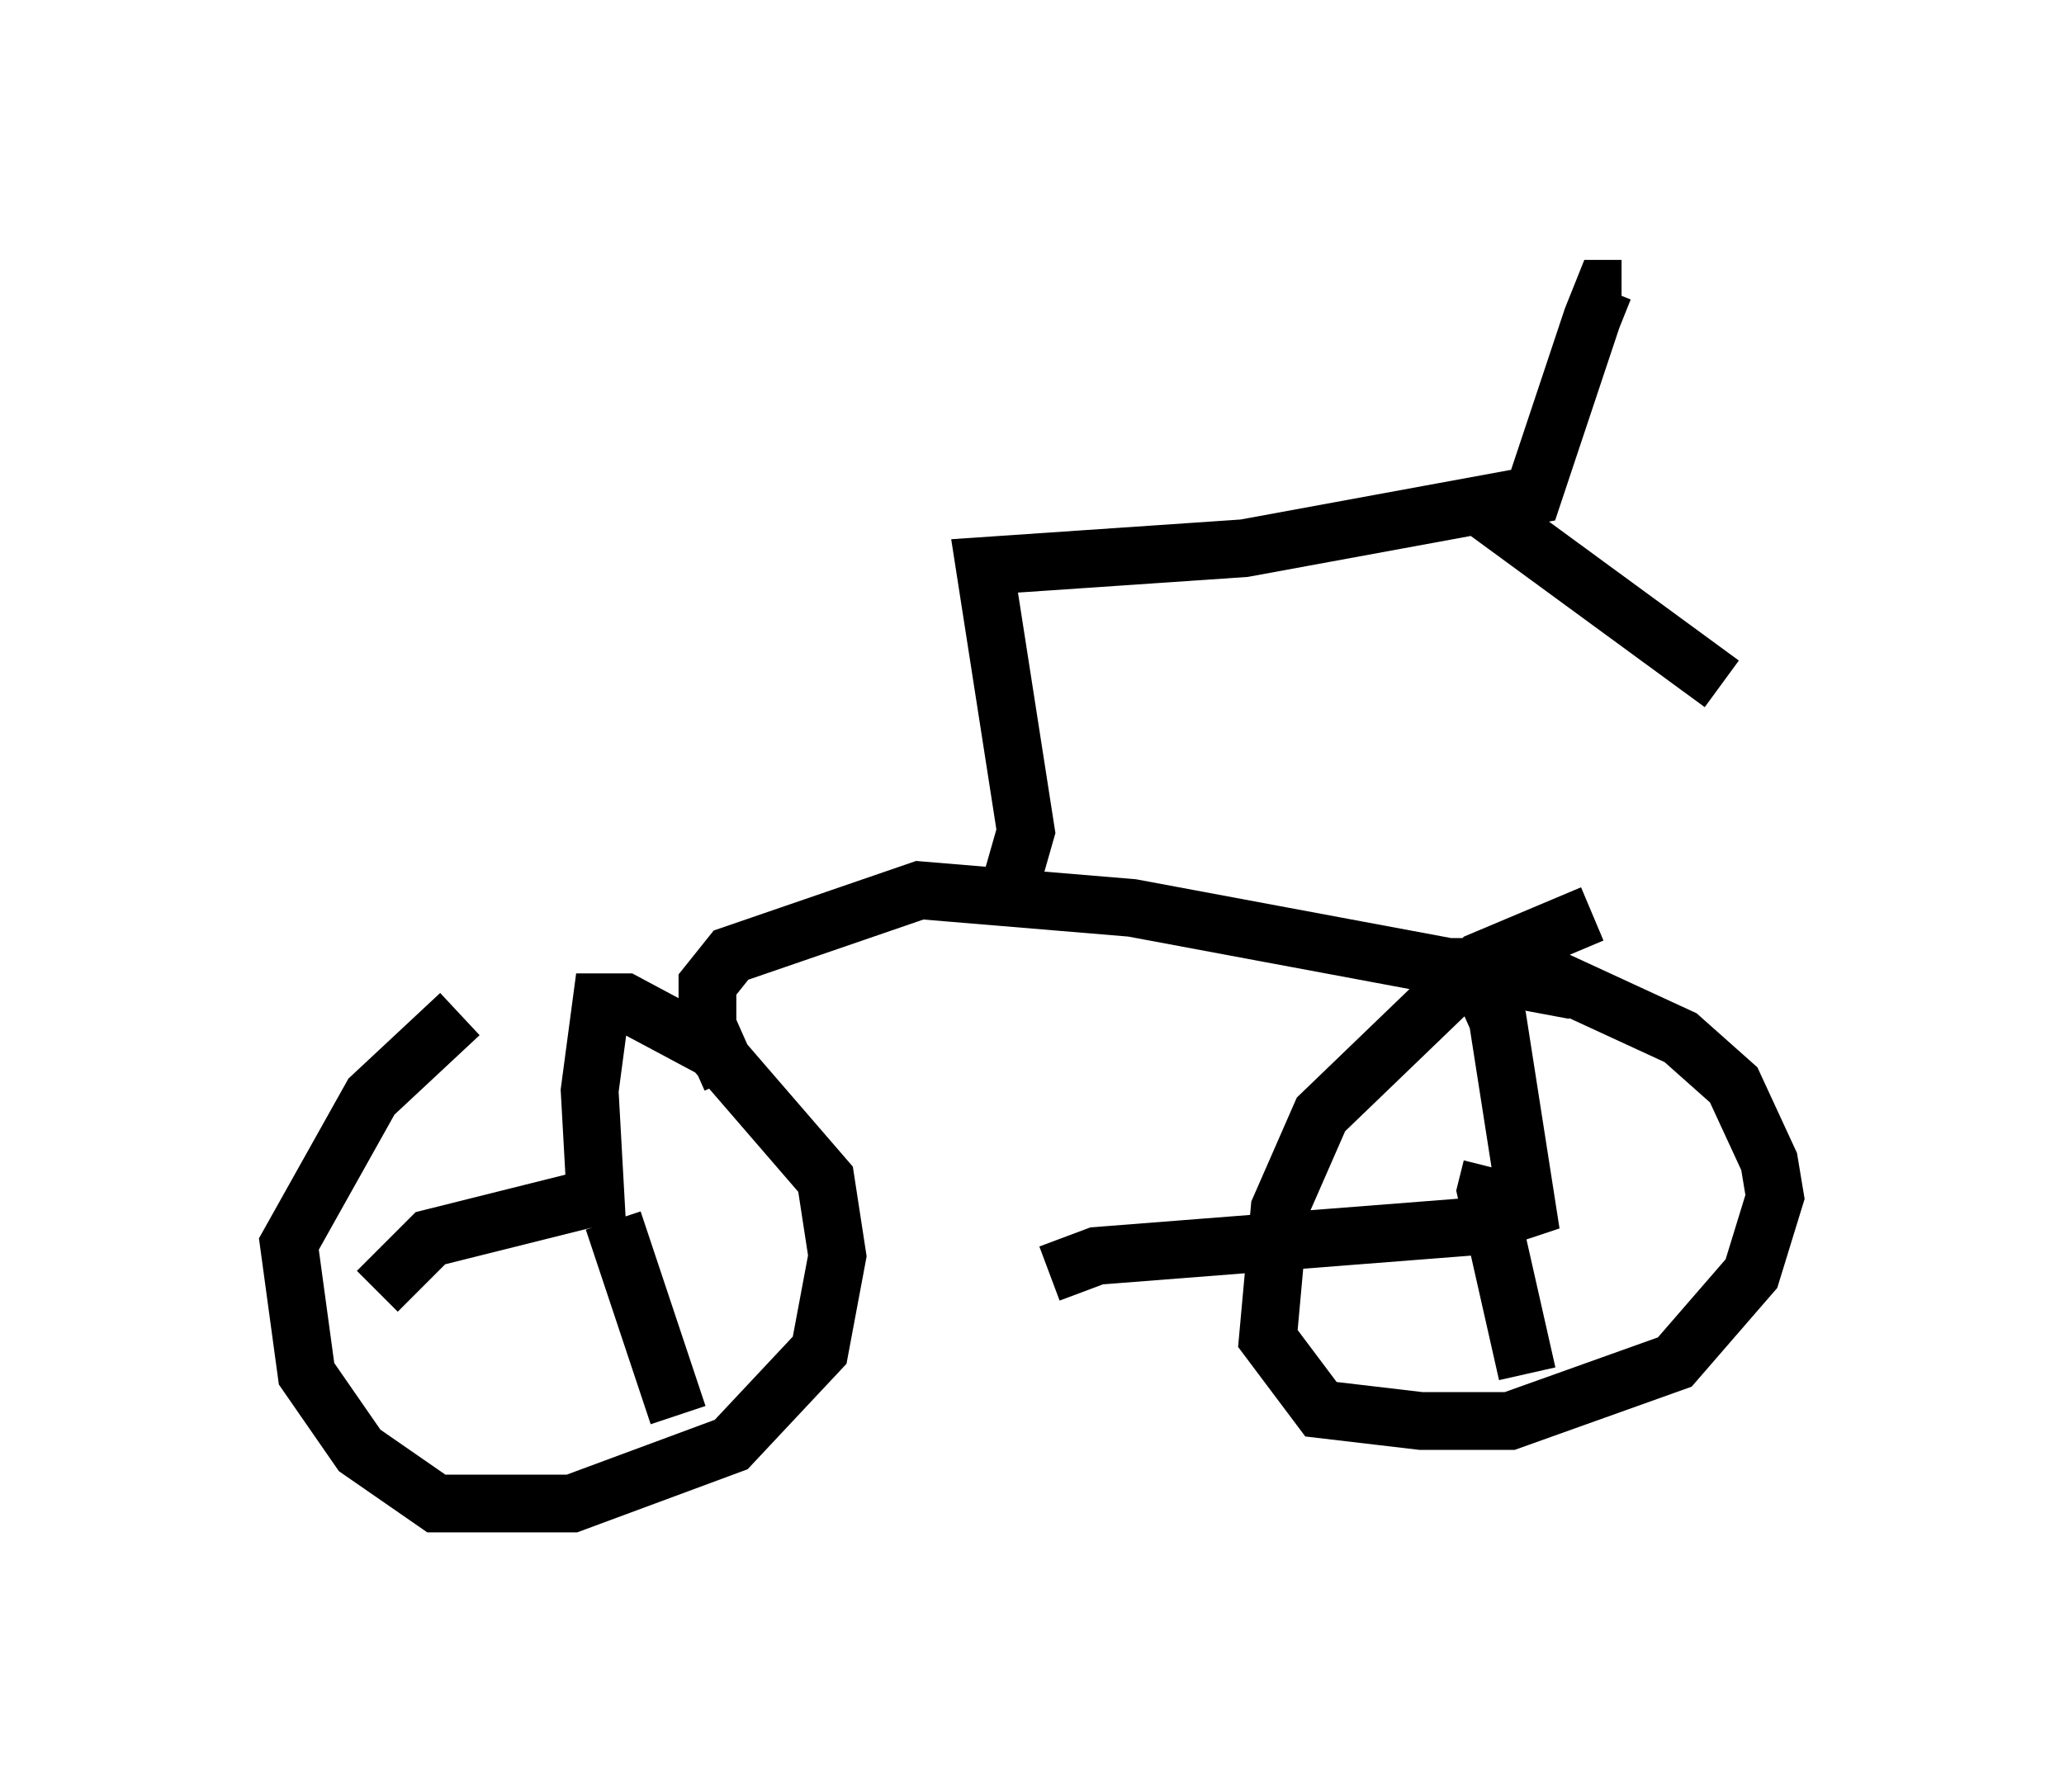 <?xml version="1.0" encoding="utf-8" ?>
<svg baseProfile="full" height="31.029" version="1.1" width="35.725" xmlns="http://www.w3.org/2000/svg" xmlns:ev="http://www.w3.org/2001/xml-events" xmlns:xlink="http://www.w3.org/1999/xlink"><defs /><rect fill="white" height="31.029" width="35.725" x="0" y="0" /><path d="M8.981, 17.352 m-1.021, 0.204 l-1.531, 1.429 -1.429, 2.552 l0.306, 2.246 0.919, 1.327 l1.327, 0.919 2.348, 0.0 l2.756, -1.021 1.531, -1.633 l0.306, -1.633 -0.204, -1.327 l-1.94, -2.246 -1.531, -0.817 l-0.408, 0.0 -0.204, 1.531 l0.102, 1.838 -2.858, 0.715 l-0.919, 0.919 m4.083, -1.225 l1.123, 3.369 m15.823, -8.677 l-1.94, 0.817 -2.756, 2.654 l-0.715, 1.633 -0.204, 2.246 l0.919, 1.225 1.735, 0.204 l1.531, 0.0 2.858, -1.021 l1.327, -1.531 0.408, -1.327 l-0.102, -0.613 -0.613, -1.327 l-0.919, -0.817 -2.654, -1.225 l-0.919, 0.0 0.408, 0.919 l0.51, 3.267 -0.919, 0.306 l-6.533, 0.51 -0.817, 0.306 m7.656, -1.838 l-0.102, 0.408 0.715, 3.165 m-13.781, -5.104 l-0.408, -0.919 0.0, -0.715 l0.408, -0.51 3.267, -1.123 l3.675, 0.306 7.656, 1.429 m-9.902, -1.327 l0.408, -1.429 -0.715, -4.594 l4.492, -0.306 5.002, -0.919 l1.021, -3.063 0.204, -0.51 l0.306, 0.0 m-2.45, 3.777 l4.185, 3.063 " fill="none" stroke="black" stroke-width="1" /></svg>